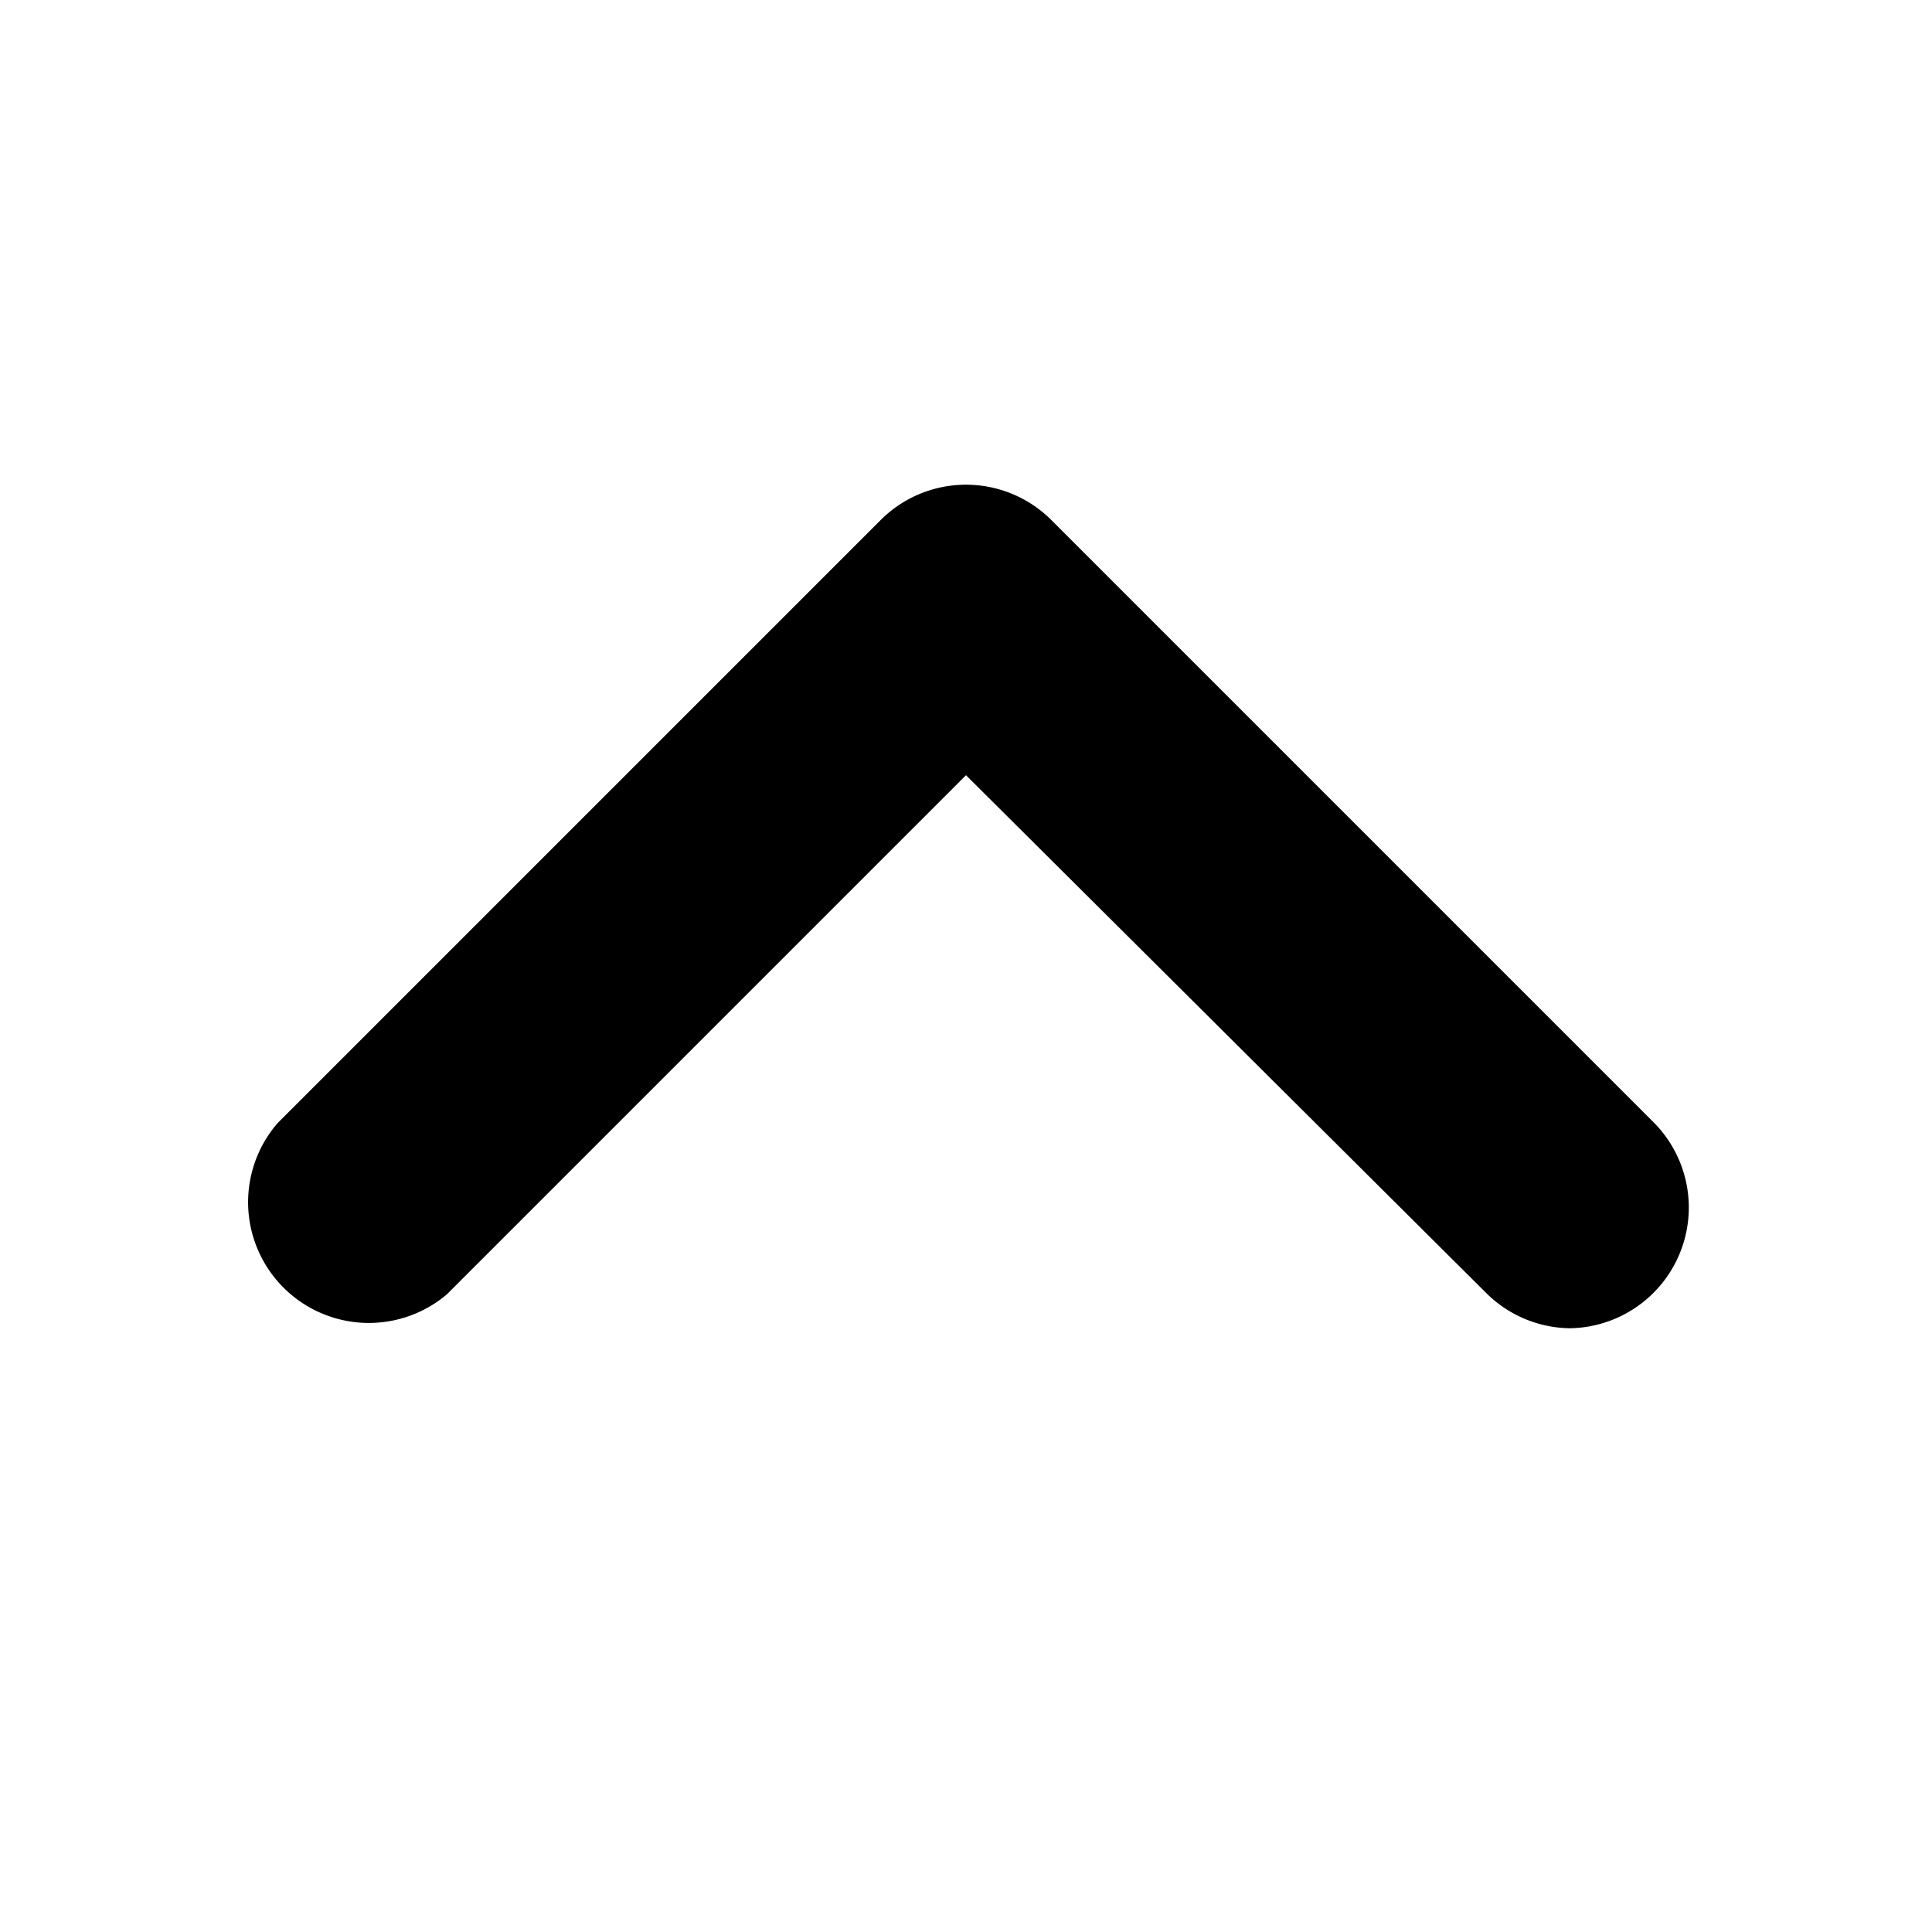 <!-- This Source Code Form is subject to the terms of the Mozilla Public
   - License, v. 2.0. If a copy of the MPL was not distributed with this
   - file, You can obtain one at http://mozilla.org/MPL/2.0/. -->
<svg xmlns="http://www.w3.org/2000/svg" width="16" height="16" viewBox="0 0 16 16" fill="context-fill">
  <path d="M13 11a1 1 0 01-.7-.3L8 6.42l-4.3 4.3a1 1 0 01-1.4-1.42l5-5a1 1 0 011.4 0l5 5A1 1 0 0113 11z"/>
</svg>
